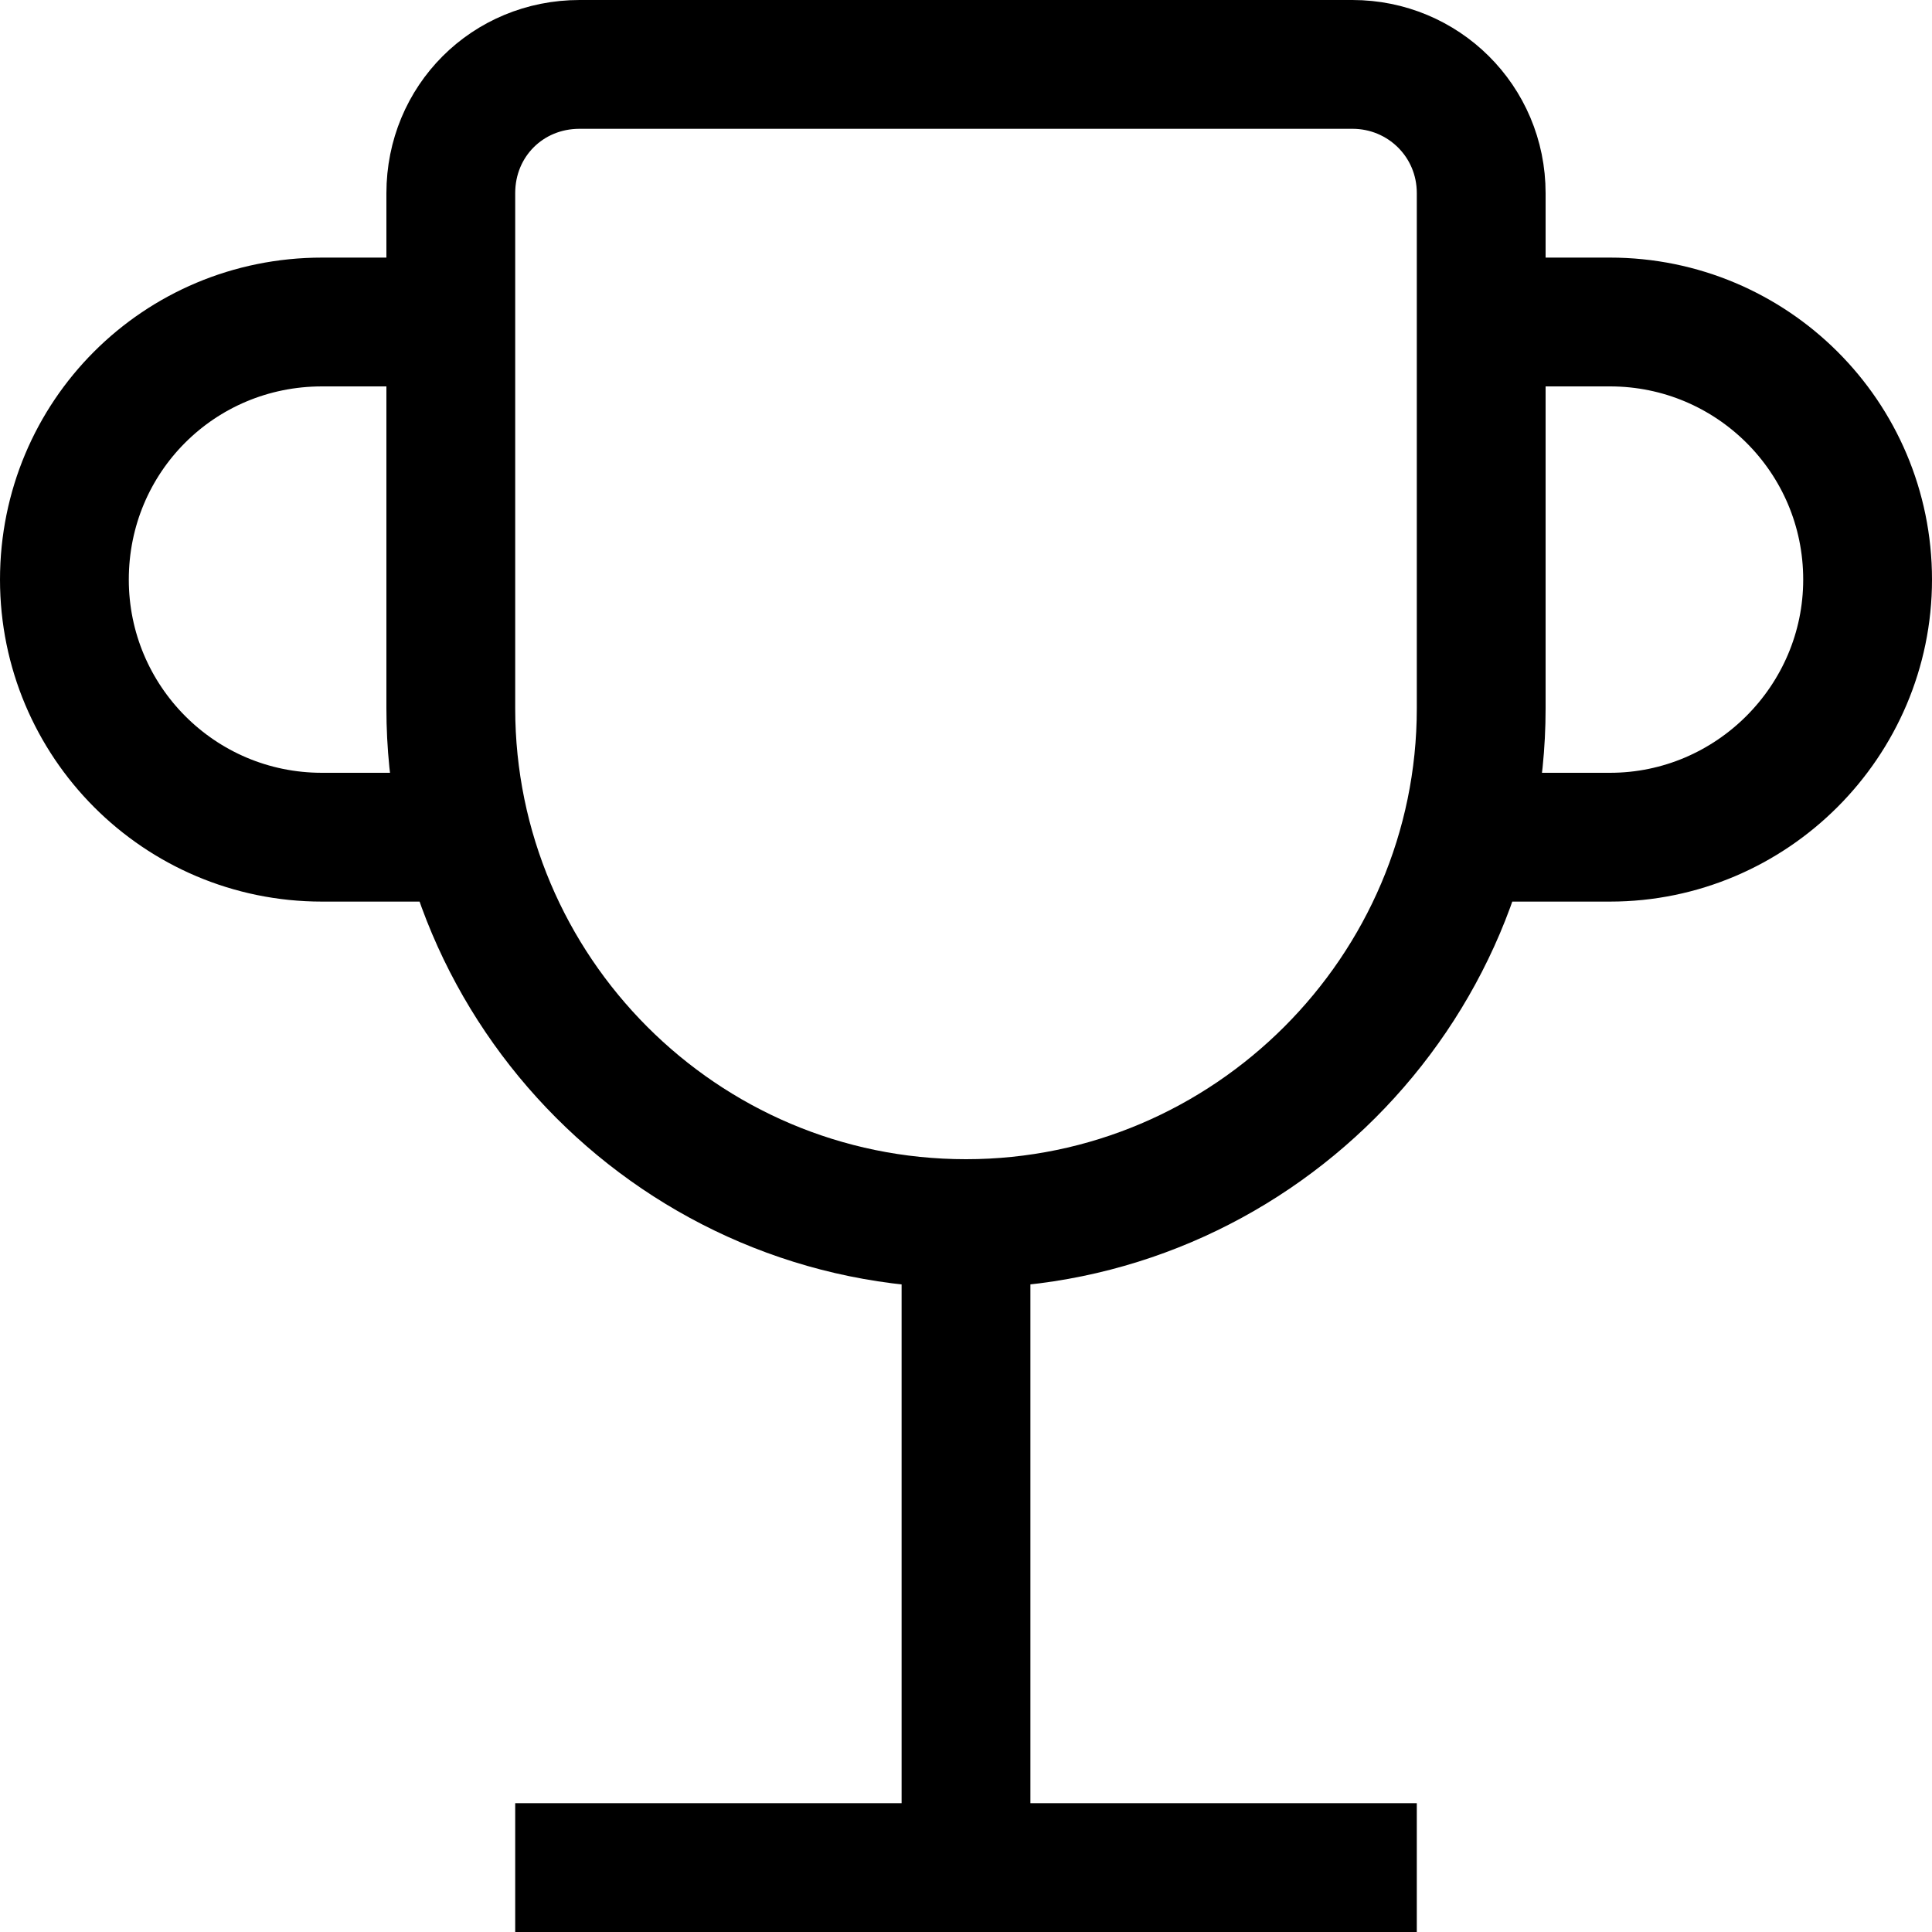 <svg viewBox="0 0 15 15" xmlns="http://www.w3.org/2000/svg"><path fill="none" stroke="#000" d="M4 14.5h7m-3.5 0v-5m0 0c2.2 0 4-1.8 4-4v-4c0-.56-.45-1-1-1h-6c-.56 0-1 .44-1 1v4c0 2.2 1.79 4 4 4Zm-4-7h-1c-1.11 0-2 .89-2 2 0 1.1.89 2 2 2h1m8-4h1c1.1 0 2 .89 2 2 0 1.1-.9 2-2 2h-1"/></svg>